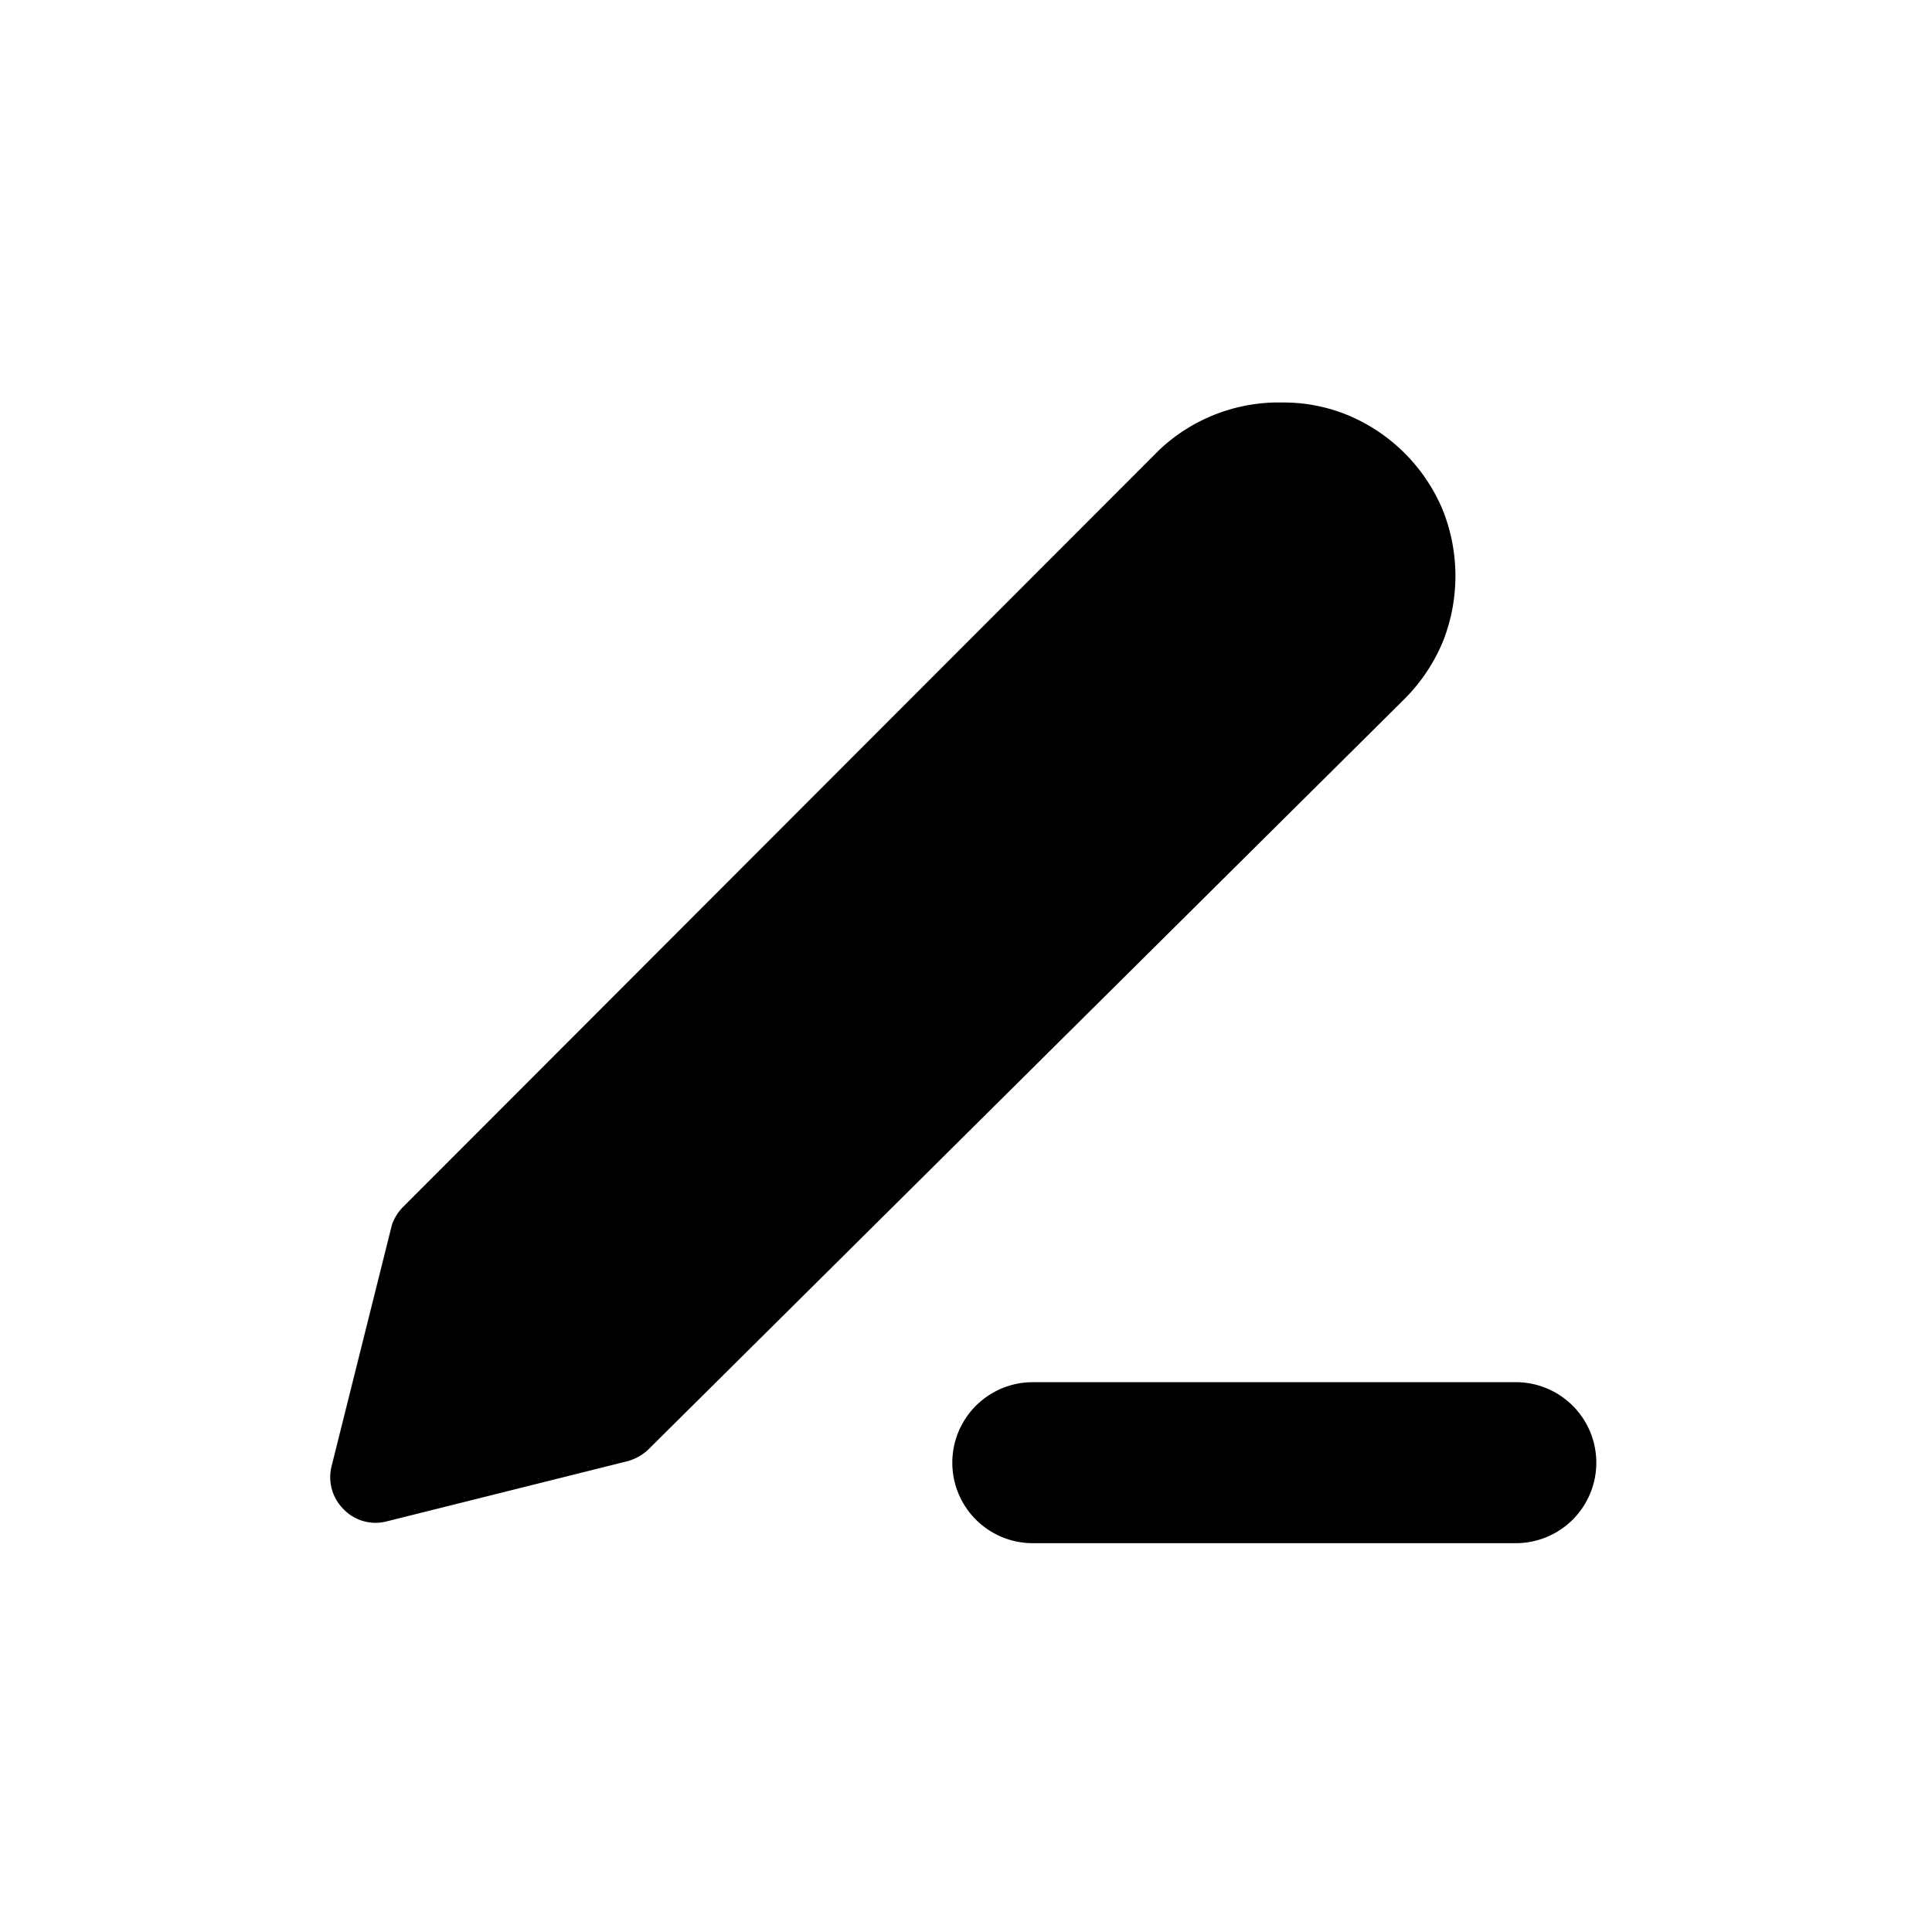 <svg xmlns="http://www.w3.org/2000/svg" viewBox="0 0 24 24"><defs><style>.cls-1{fill:none;}.cls-2{fill-rule:evenodd;}</style></defs><title>24</title><g id="fill-write"><rect class="cls-1" width="24" height="24"/><path class="cls-2" d="M14.4,5.59A2.16,2.16,0,0,1,15.93,5a2.1,2.1,0,0,1,.82.16,2.19,2.19,0,0,1,1.17,1.17,2.21,2.21,0,0,1,0,1.65,2.21,2.21,0,0,1-.47.7L8.06,18a.61.61,0,0,1-.26.15l-3,.75a.55.55,0,0,1-.53-.15.56.56,0,0,1-.15-.54l.75-3A.61.61,0,0,1,5,15ZM12.83,17.17a1,1,0,1,0,0,2h6a1,1,0,0,0,0-2Z"/></g></svg>